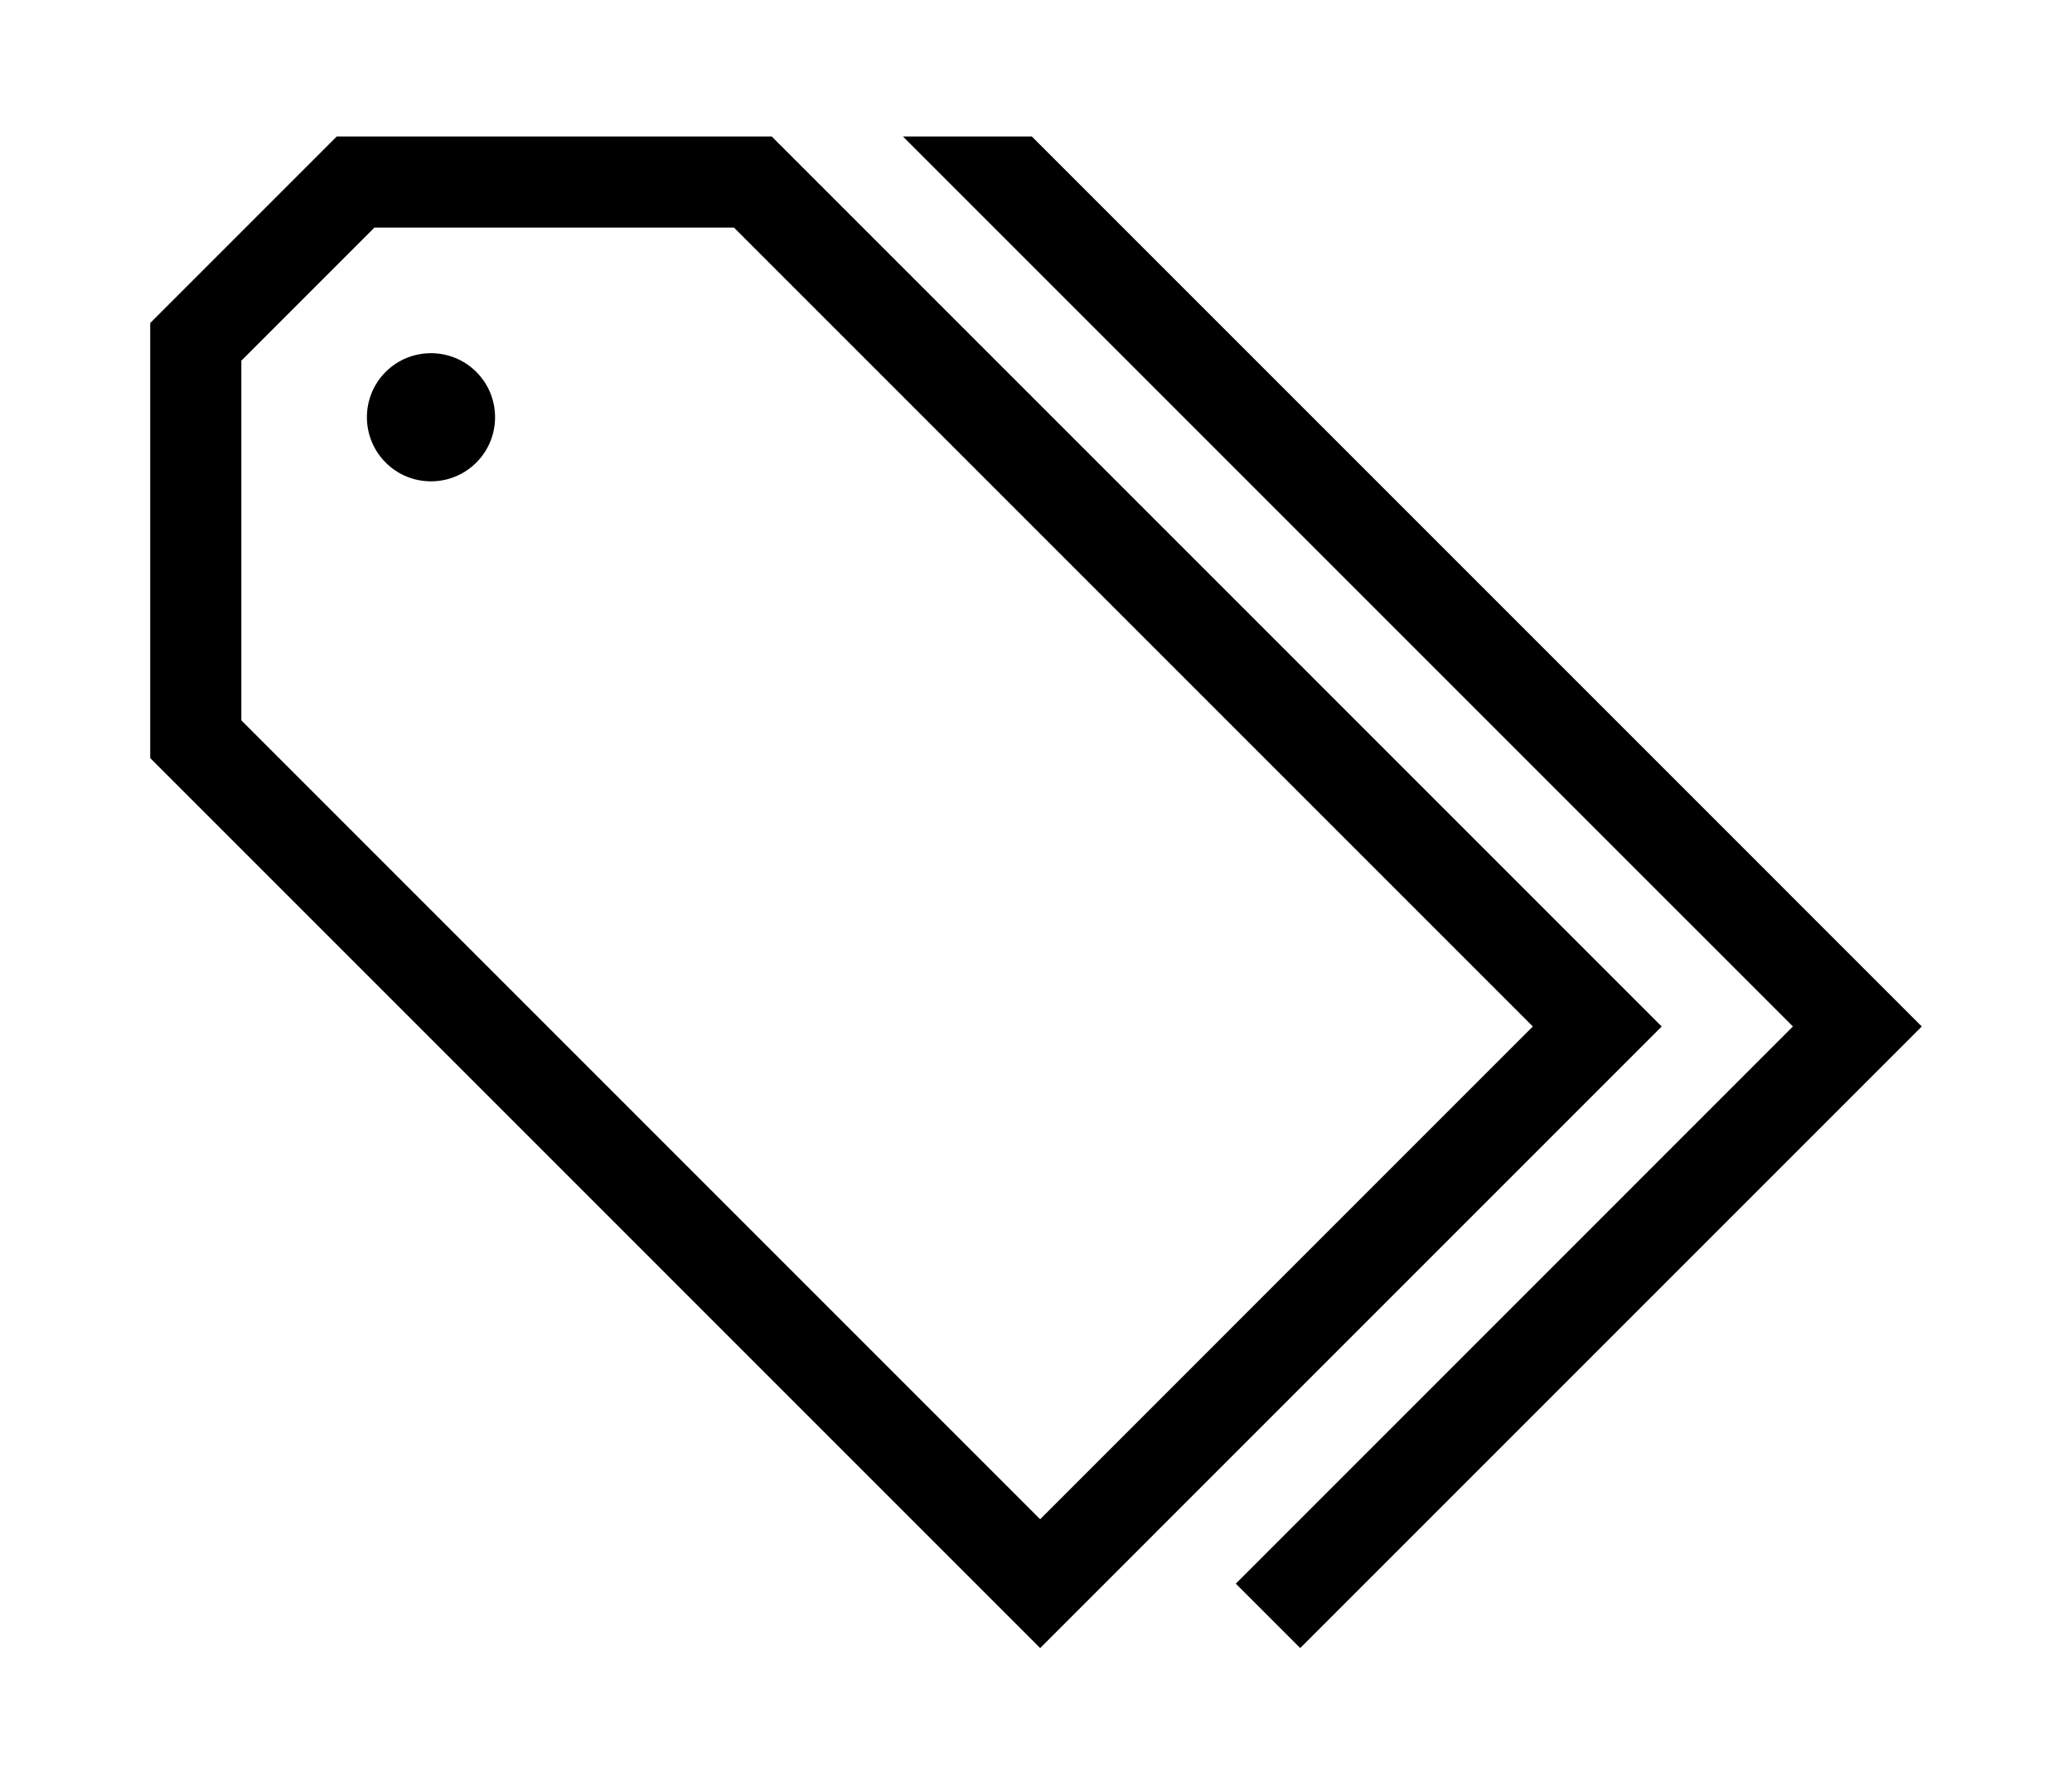 <?xml version="1.0" ?>
<svg xmlns="http://www.w3.org/2000/svg" xmlns:ev="http://www.w3.org/2001/xml-events" xmlns:xlink="http://www.w3.org/1999/xlink" baseProfile="full" enable-background="new 0 0 100 100" height="513px" version="1.1" viewBox="0 0 100 100" width="600px" x="0px" xml:space="preserve" y="0px">
	<defs/>
	<path d="M 13.289,20.993 C 11.879,22.405 11.879,24.699 13.29,26.111 C 14.701,27.523 16.996,27.523 18.407,26.111 C 19.819,24.701 19.819,22.405 18.407,20.993 C 16.996,19.584 14.699,19.584 13.289,20.993"/>
	<path d="M 35.084,7.705 L 10.527,7.705 L 0.0,18.234 L 0.0,42.791 L 50.235,93.027 L 85.319,57.941 L 35.084,7.705 M 50.234,85.756 L 5.143,40.662 L 5.144,20.36 L 12.656,12.848 L 32.953,12.848 L 78.045,57.941 L 50.234,85.756"/>
	<path d="M 49.765,7.705 L 42.49,7.705 L 92.727,57.941 L 61.279,89.393 L 64.914,93.027 L 100.0,57.941 L 49.765,7.705" points="49.765,7.705 42.49,7.705 92.727,57.941 61.279,89.393 64.914,93.027 100,57.941  "/>
</svg>
